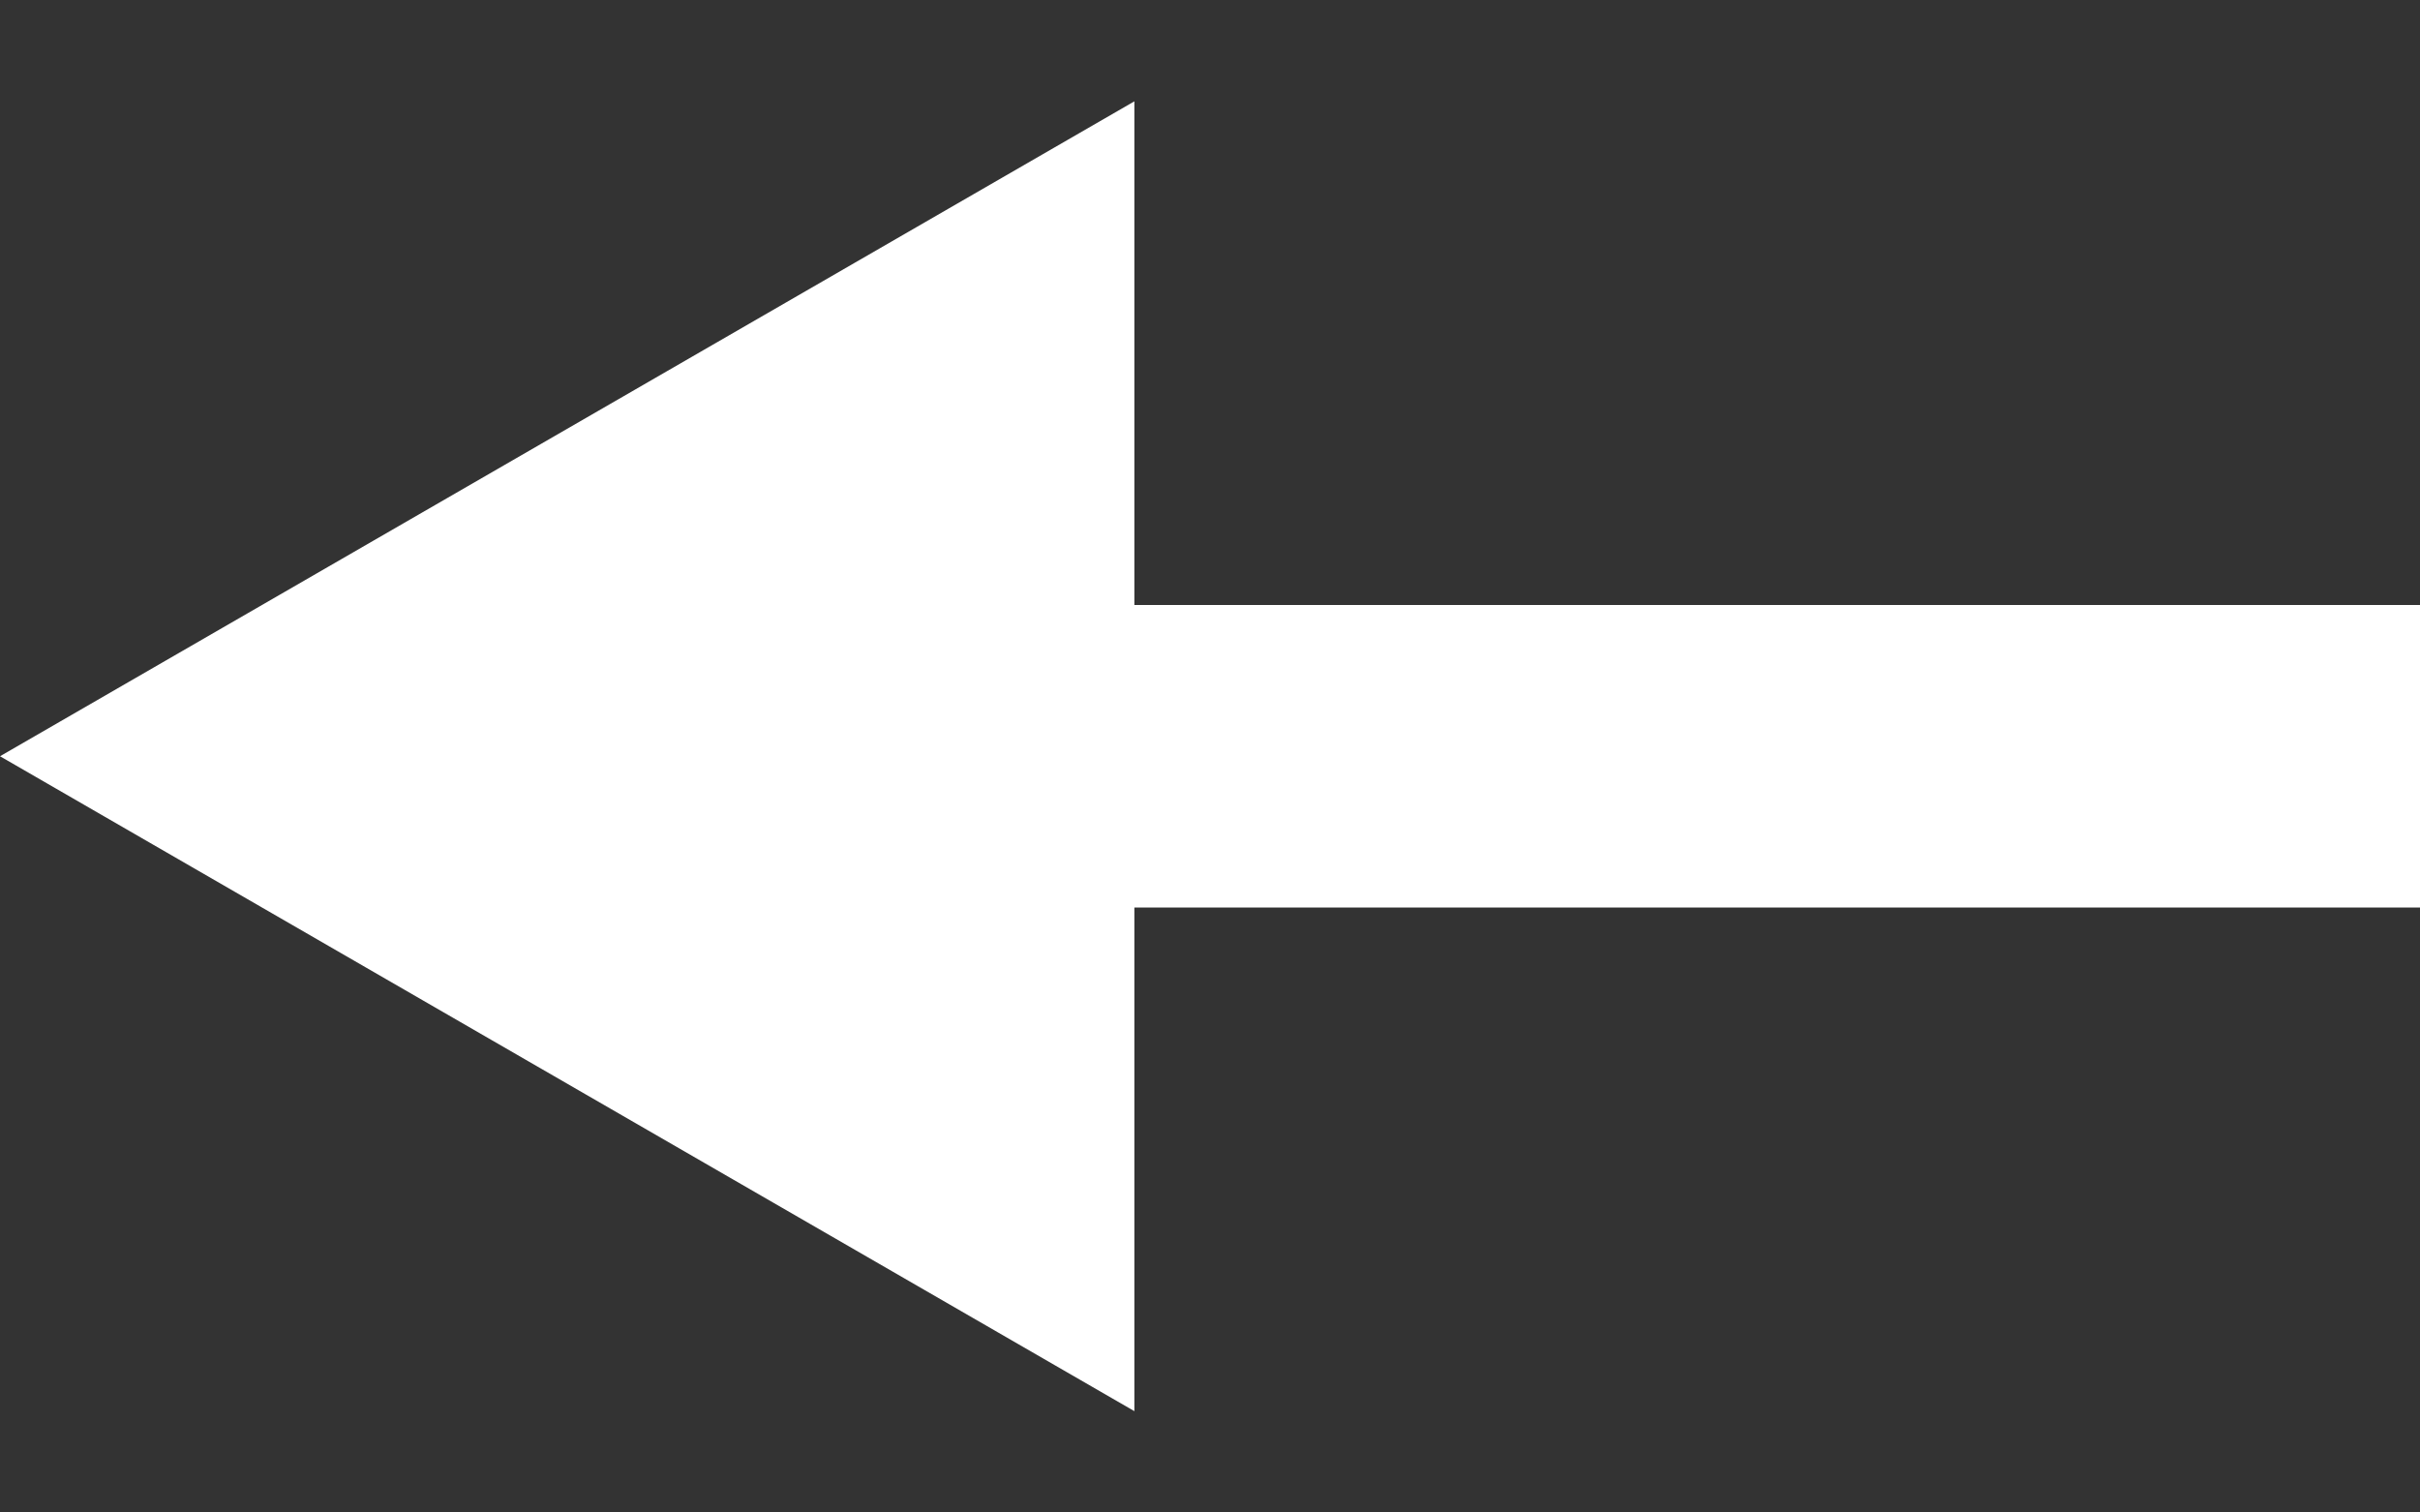<svg width="16" height="10" viewBox="0 0 16 10" fill="none" xmlns="http://www.w3.org/2000/svg">
<rect x="0" y="0" width="16" height="10" fill="#333333" stroke="none"/>
<path fill-rule="evenodd" clip-rule="evenodd" d="M7.5 0.67L0 5L7.5 9.33V6H16V4H7.5V0.67Z" fill="white"/>
</svg>
